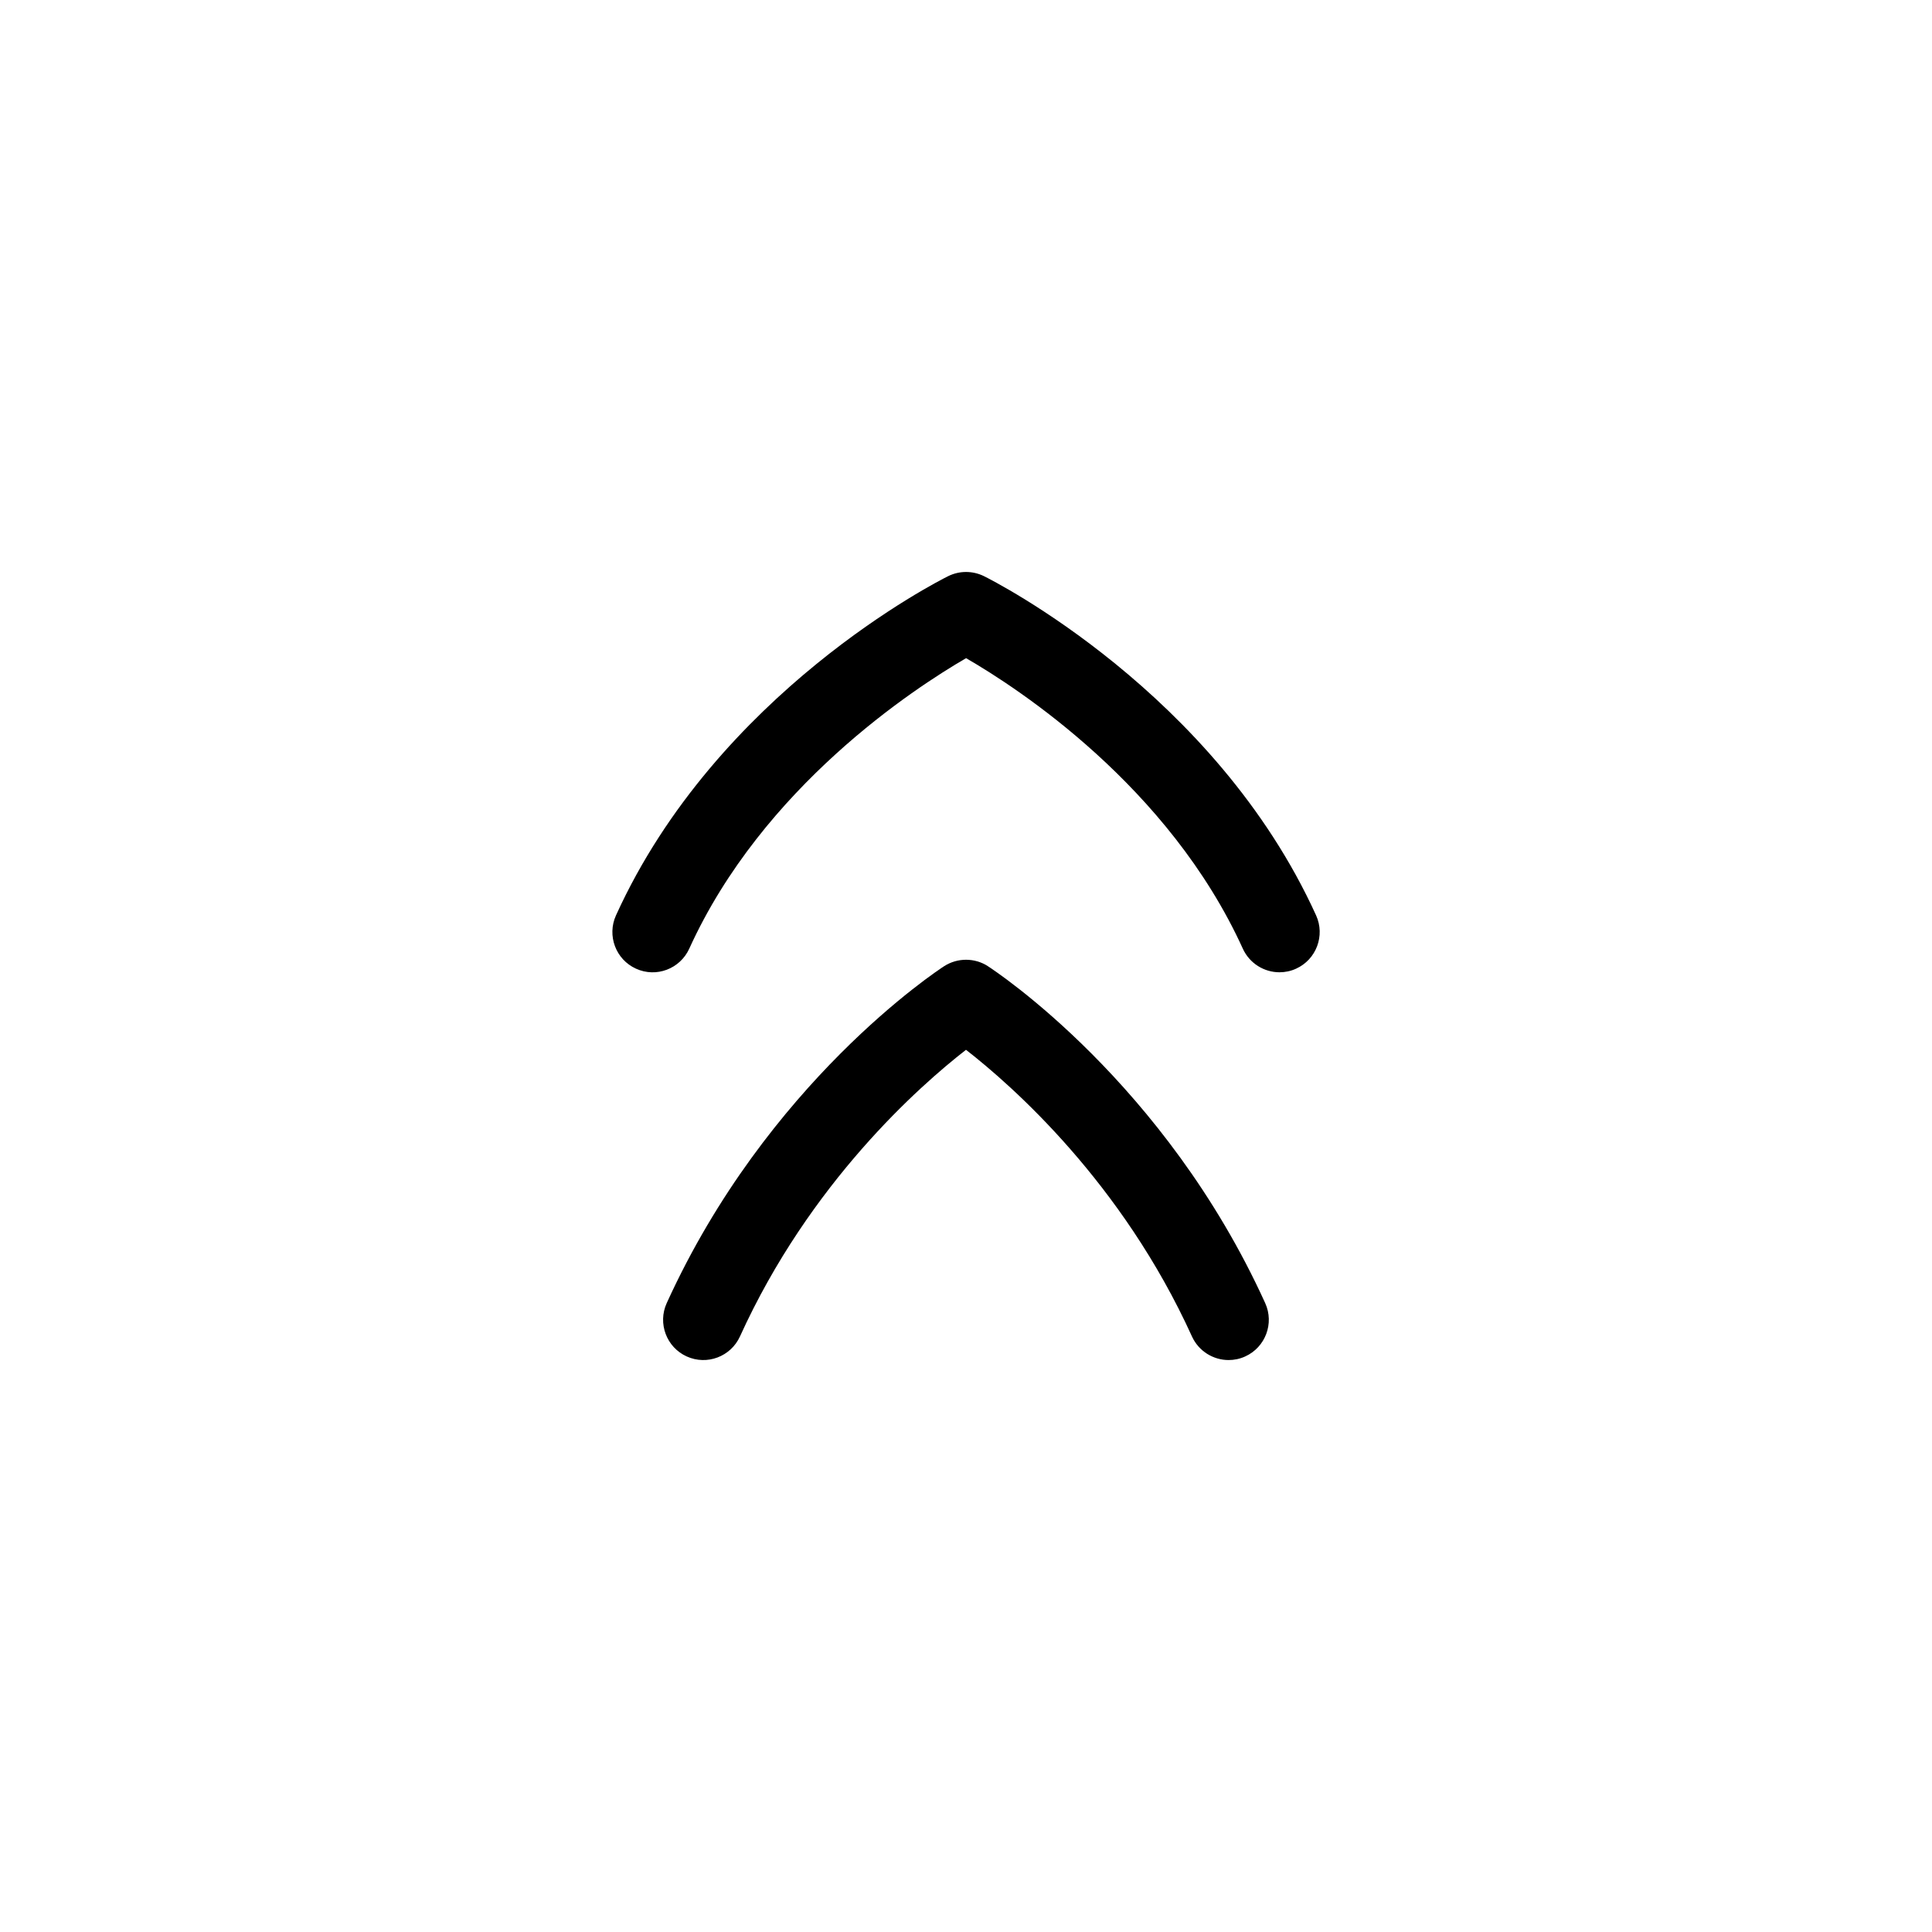 <?xml version="1.0" encoding="UTF-8"?>
<svg xmlns="http://www.w3.org/2000/svg" id="Layer_1" data-name="Layer 1" viewBox="0 0 24 24">
  <path d="M16.349,11.371c-1.259-2.769-4.01-4.156-4.126-4.214-.141-.069-.304-.069-.444,0-.117,.058-2.869,1.445-4.127,4.214-.114,.251-.003,.548,.248,.662,.253,.116,.548,.002,.662-.248,.914-2.011,2.795-3.235,3.439-3.609,.644,.372,2.52,1.591,3.438,3.609,.084,.184,.266,.293,.455,.293,.069,0,.14-.014,.207-.045,.251-.114,.362-.411,.248-.662Z"/>
  <path d="M12.272,12.002c-.165-.106-.378-.106-.543,0-.089,.058-2.201,1.446-3.447,4.186-.114,.251-.003,.548,.248,.662,.253,.115,.548,.002,.662-.248,.868-1.91,2.231-3.112,2.808-3.561,.577,.449,1.939,1.65,2.807,3.561,.084,.184,.266,.293,.455,.293,.069,0,.14-.014,.207-.045,.251-.114,.362-.411,.248-.662-1.245-2.74-3.356-4.128-3.446-4.186Z"/>
</svg>
